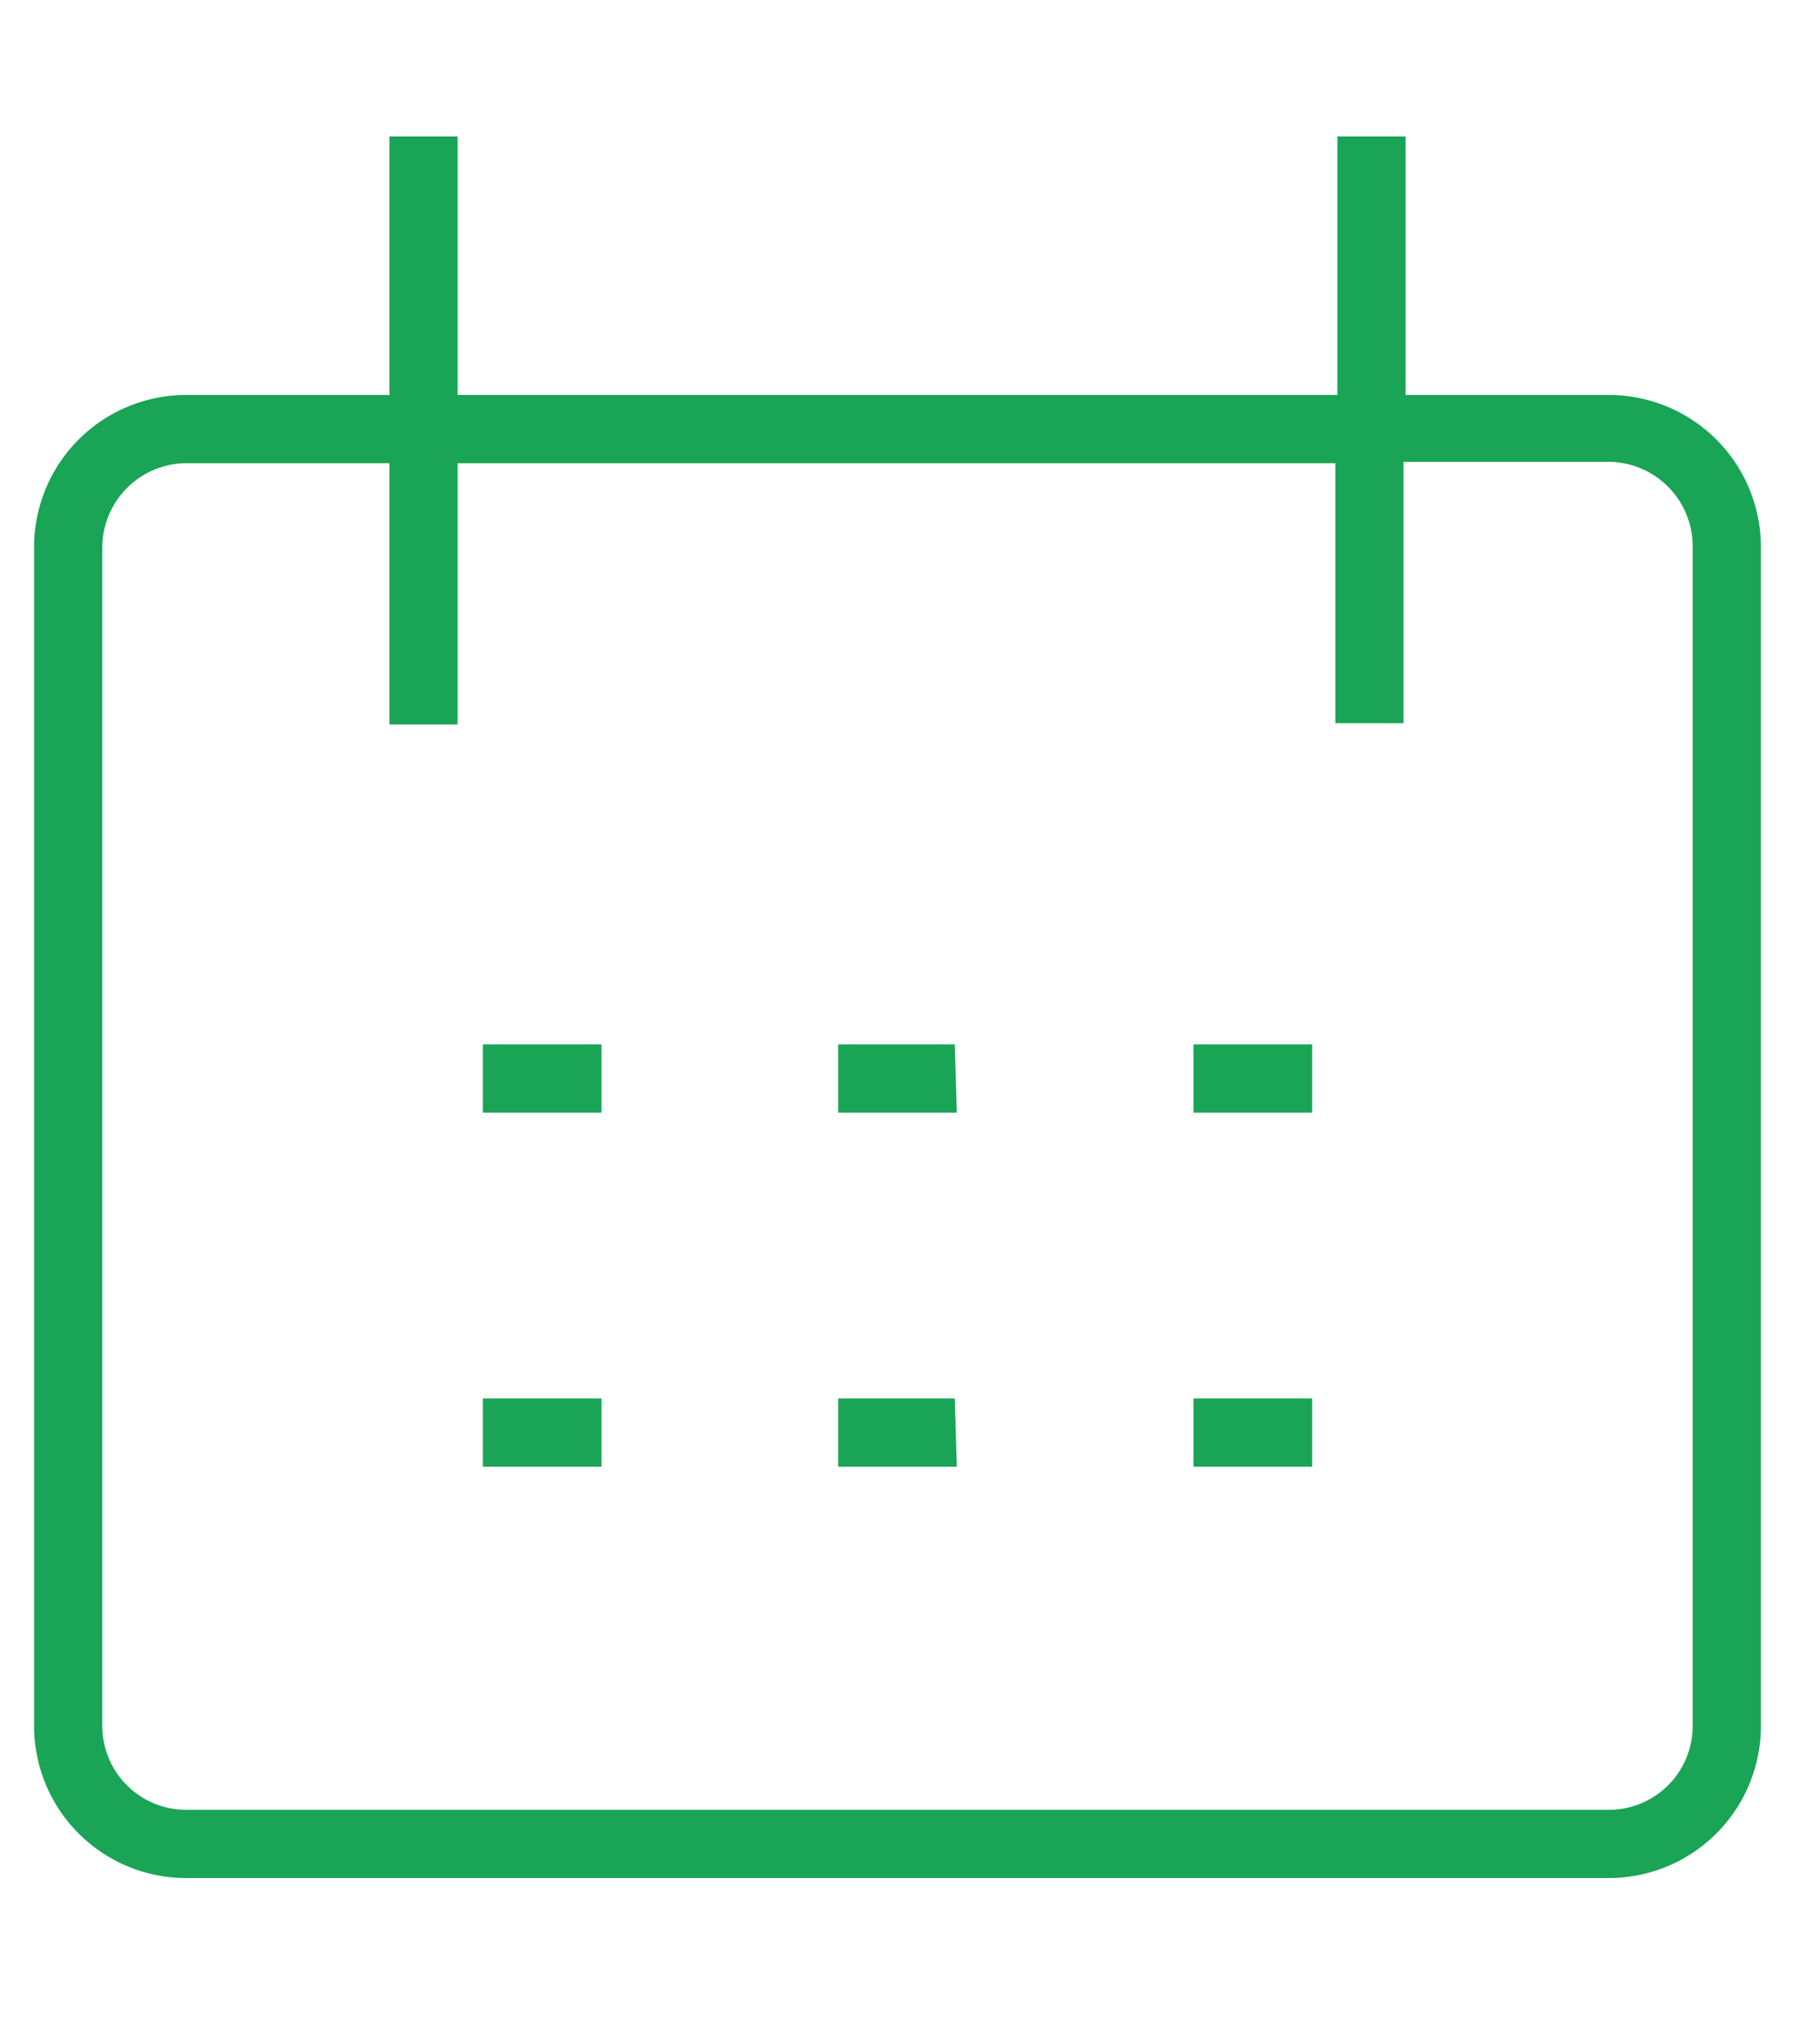 <svg id="Layer_1" data-name="Layer 1" xmlns="http://www.w3.org/2000/svg" viewBox="0 0 26.32 29.96"><defs><style>.cls-1{fill:#1aa456;fill-rule:evenodd;}</style></defs><path class="cls-1" d="M5.71,5.79V2h1V5.79h12.9V2h1V5.79h3A2.23,2.23,0,0,1,25.82,8v17.3a2.23,2.23,0,0,1-2.24,2.23H2.74A2.23,2.23,0,0,1,.5,25.32V8A2.23,2.23,0,0,1,2.74,5.79Zm0,1h-3A1.24,1.24,0,0,0,1.5,8v17.3a1.23,1.23,0,0,0,1.24,1.23H23.58a1.23,1.23,0,0,0,1.24-1.23V8a1.24,1.24,0,0,0-1.24-1.23h-3v3.83h-1V6.79H6.71v3.83h-1Zm3.11,9.52H7.08v-1H8.82Zm5.21,0H12.29v-1H14Zm5.21,0H17.5v-1h1.74ZM8.82,21.5H7.08v-1H8.82Zm5.21,0H12.29v-1H14Zm5.21,0H17.5v-1h1.74Z"/></svg>